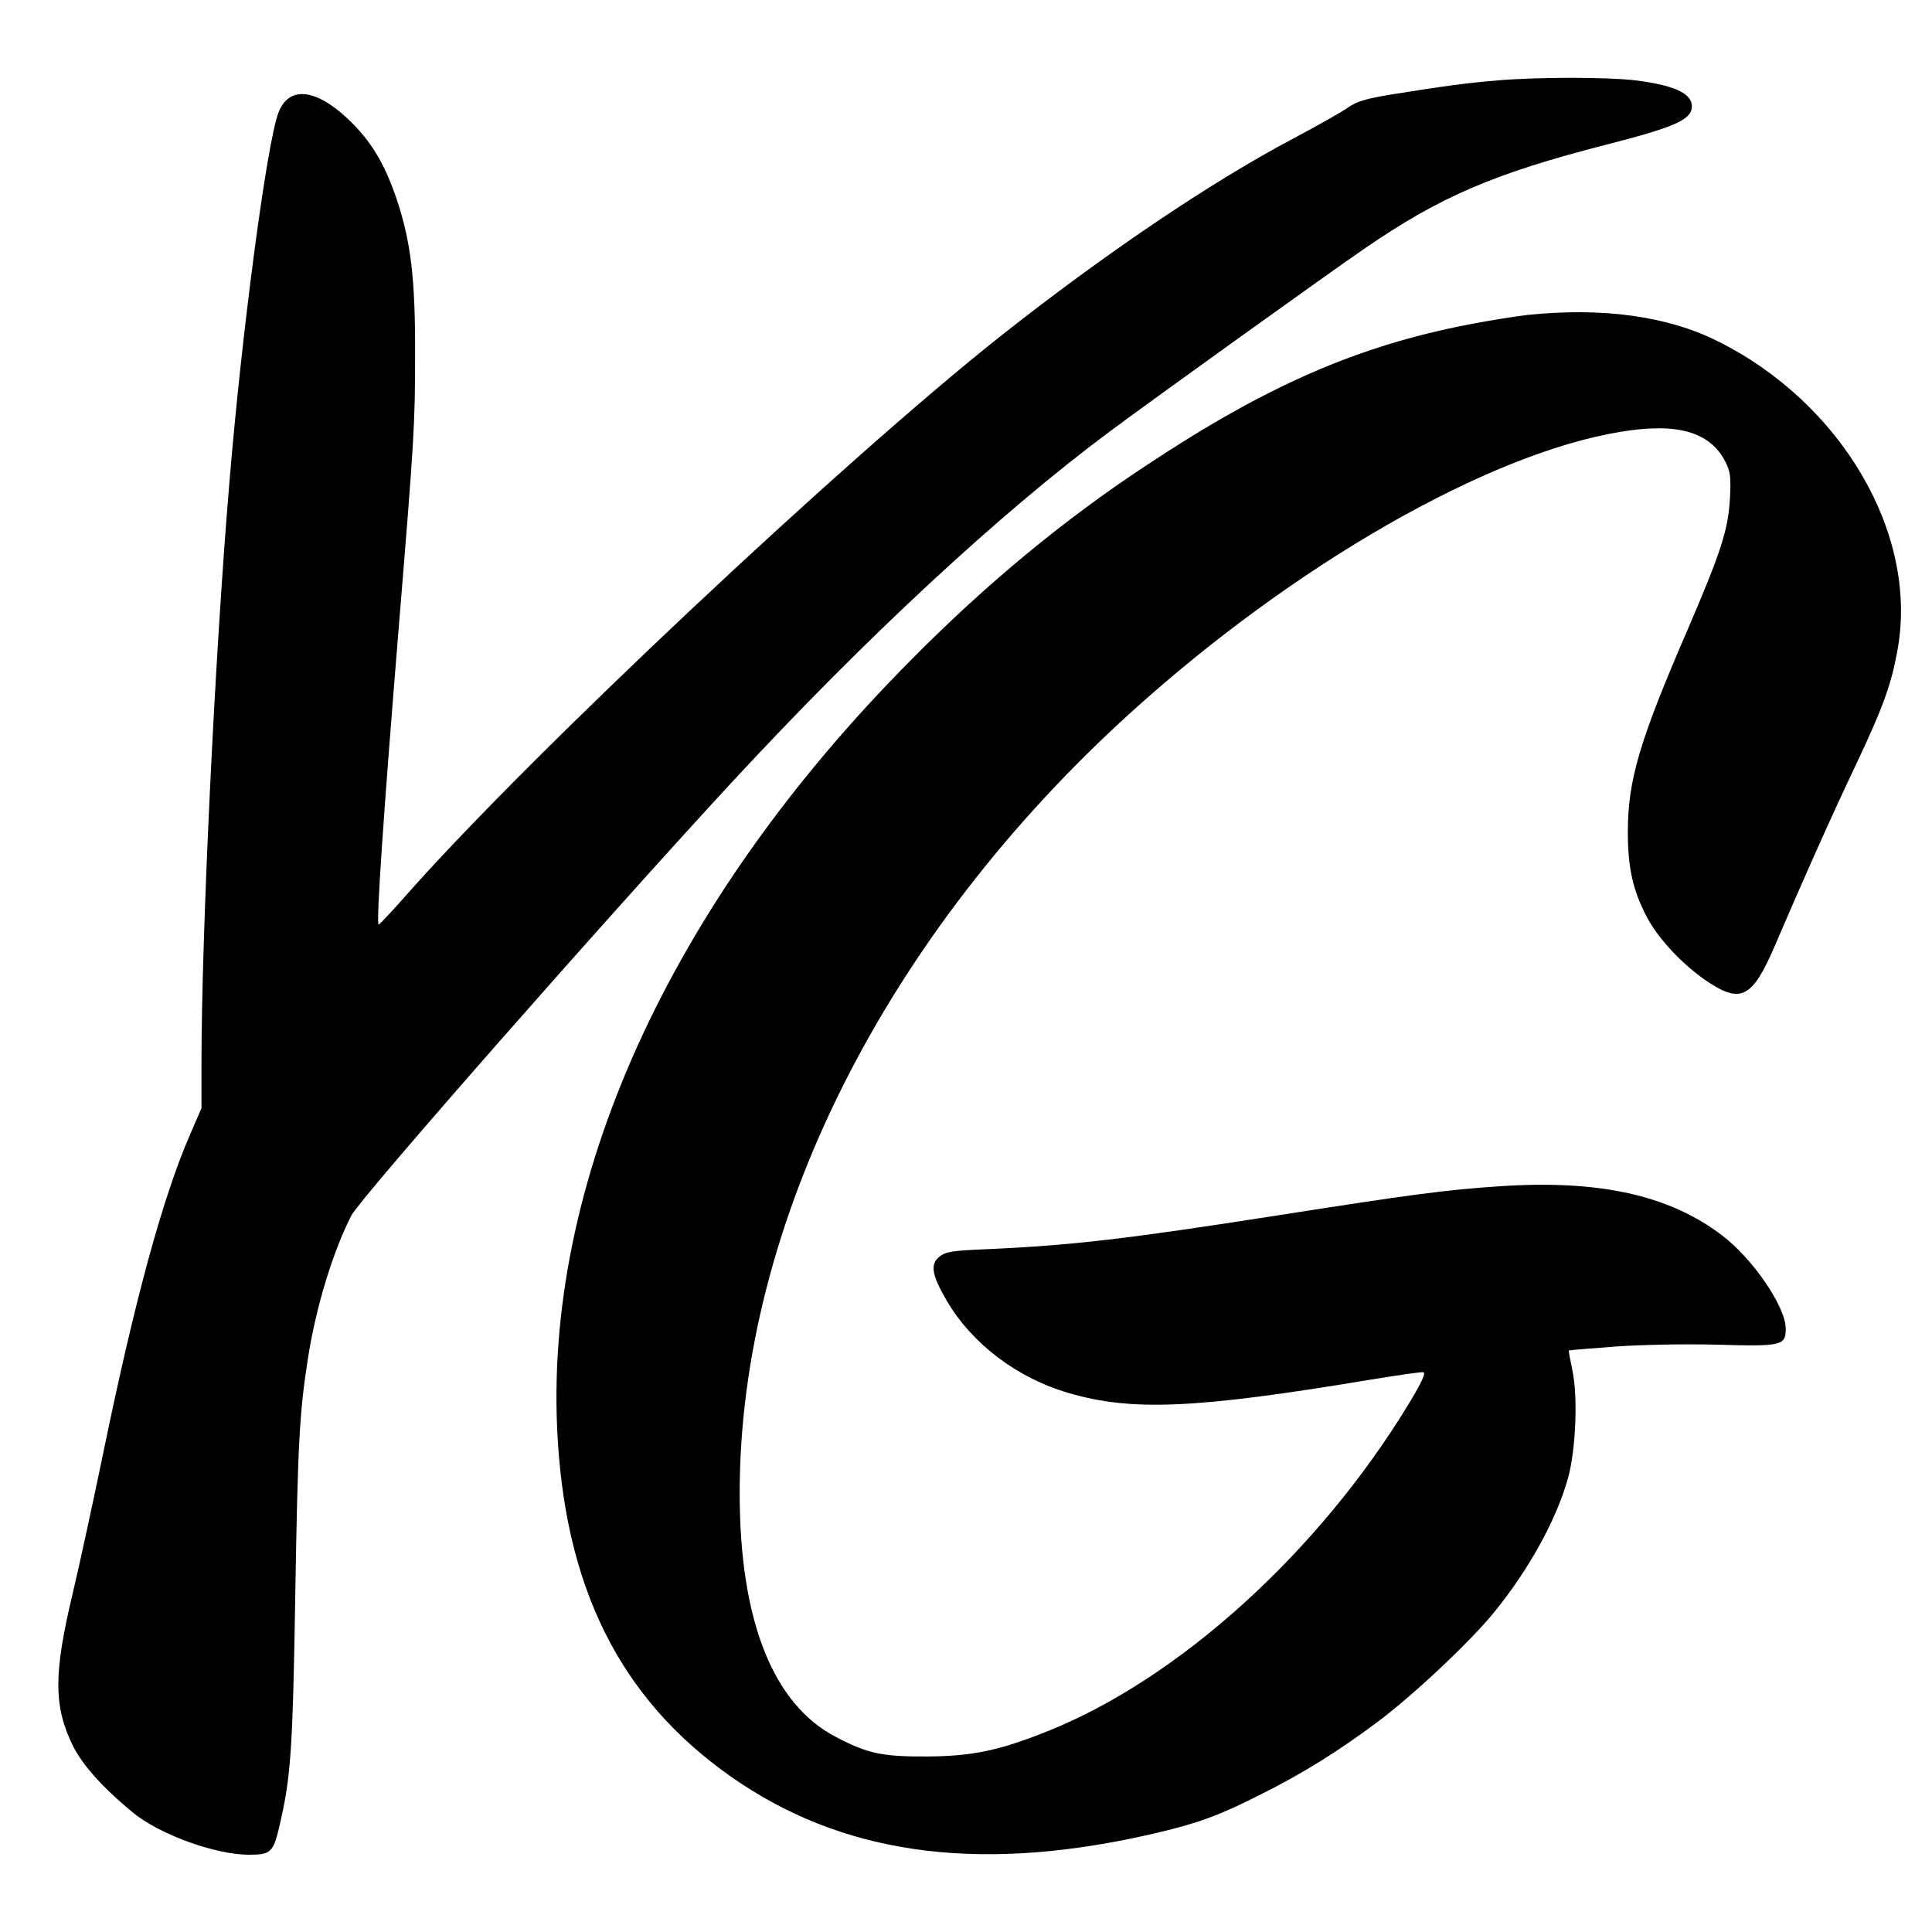 <?xml version="1.0" standalone="no"?>
<!DOCTYPE svg PUBLIC "-//W3C//DTD SVG 20010904//EN"
 "http://www.w3.org/TR/2001/REC-SVG-20010904/DTD/svg10.dtd">
<svg version="1.0" xmlns="http://www.w3.org/2000/svg"
 width="700pt" height="700pt" viewBox="0 0 700 700"
 preserveAspectRatio="xMidYMid meet">
<g transform="translate(0,700) scale(0.1,-0.1)"
fill="#000000" stroke="none">
<path d="M5430 6709 c-111 -9 -208 -22 -380 -50 -101 -16 -133 -26 -165 -48
-22 -16 -113 -67 -201 -114 -296 -156 -686 -420 -1059 -715 -568 -450 -1692
-1506 -2144 -2015 -57 -65 -106 -117 -109 -117 -10 0 18 407 73 1080 56 681
59 735 59 985 1 279 -16 413 -68 567 -40 117 -84 193 -152 264 -128 132 -235
150 -275 46 -42 -108 -133 -796 -178 -1342 -53 -630 -101 -1641 -101 -2102 l0
-163 -41 -95 c-100 -229 -202 -606 -314 -1150 -37 -179 -87 -410 -112 -515
-69 -289 -69 -407 1 -550 35 -70 106 -150 216 -241 96 -80 300 -154 422 -154
81 0 89 8 113 115 39 168 46 272 55 835 9 540 15 653 46 850 29 185 90 385
157 516 33 64 921 1075 1378 1569 485 524 969 973 1369 1271 164 122 795 575
922 662 276 190 470 273 878 378 251 64 310 91 310 139 0 47 -66 77 -206 94
-100 12 -351 12 -494 0z"/>
<path d="M5535 5859 c-44 -5 -138 -20 -210 -34 -406 -78 -735 -222 -1170 -510
-299 -197 -580 -429 -853 -705 -878 -883 -1339 -1902 -1281 -2830 35 -568 248
-966 664 -1242 402 -266 891 -324 1510 -178 147 35 225 63 374 139 152 76 279
155 426 265 130 98 333 289 419 395 125 154 222 329 266 481 29 101 38 297 17
395 -8 39 -14 71 -13 72 0 1 75 7 166 14 98 7 249 10 372 7 235 -7 248 -3 248
58 0 79 -119 254 -232 339 -191 145 -444 201 -804 177 -196 -13 -322 -30 -814
-107 -538 -84 -735 -107 -1042 -121 -128 -5 -151 -9 -174 -27 -35 -27 -28 -67
27 -161 93 -157 256 -280 444 -334 228 -66 459 -56 1089 49 99 16 186 29 193
27 10 -2 -5 -35 -52 -113 -327 -539 -835 -999 -1313 -1189 -171 -68 -268 -89
-432 -90 -163 -1 -216 10 -332 71 -228 119 -348 423 -348 883 0 973 526 2022
1420 2831 589 533 1291 935 1769 1014 208 35 327 1 383 -109 17 -34 20 -53 16
-130 -6 -116 -33 -197 -155 -481 -173 -400 -215 -542 -215 -729 0 -131 18
-211 69 -309 43 -81 133 -176 222 -235 119 -79 161 -56 241 130 96 224 201
461 290 648 103 217 134 303 156 431 73 417 -204 889 -651 1112 -183 92 -419
124 -690 96z"/>
</g>
</svg>
